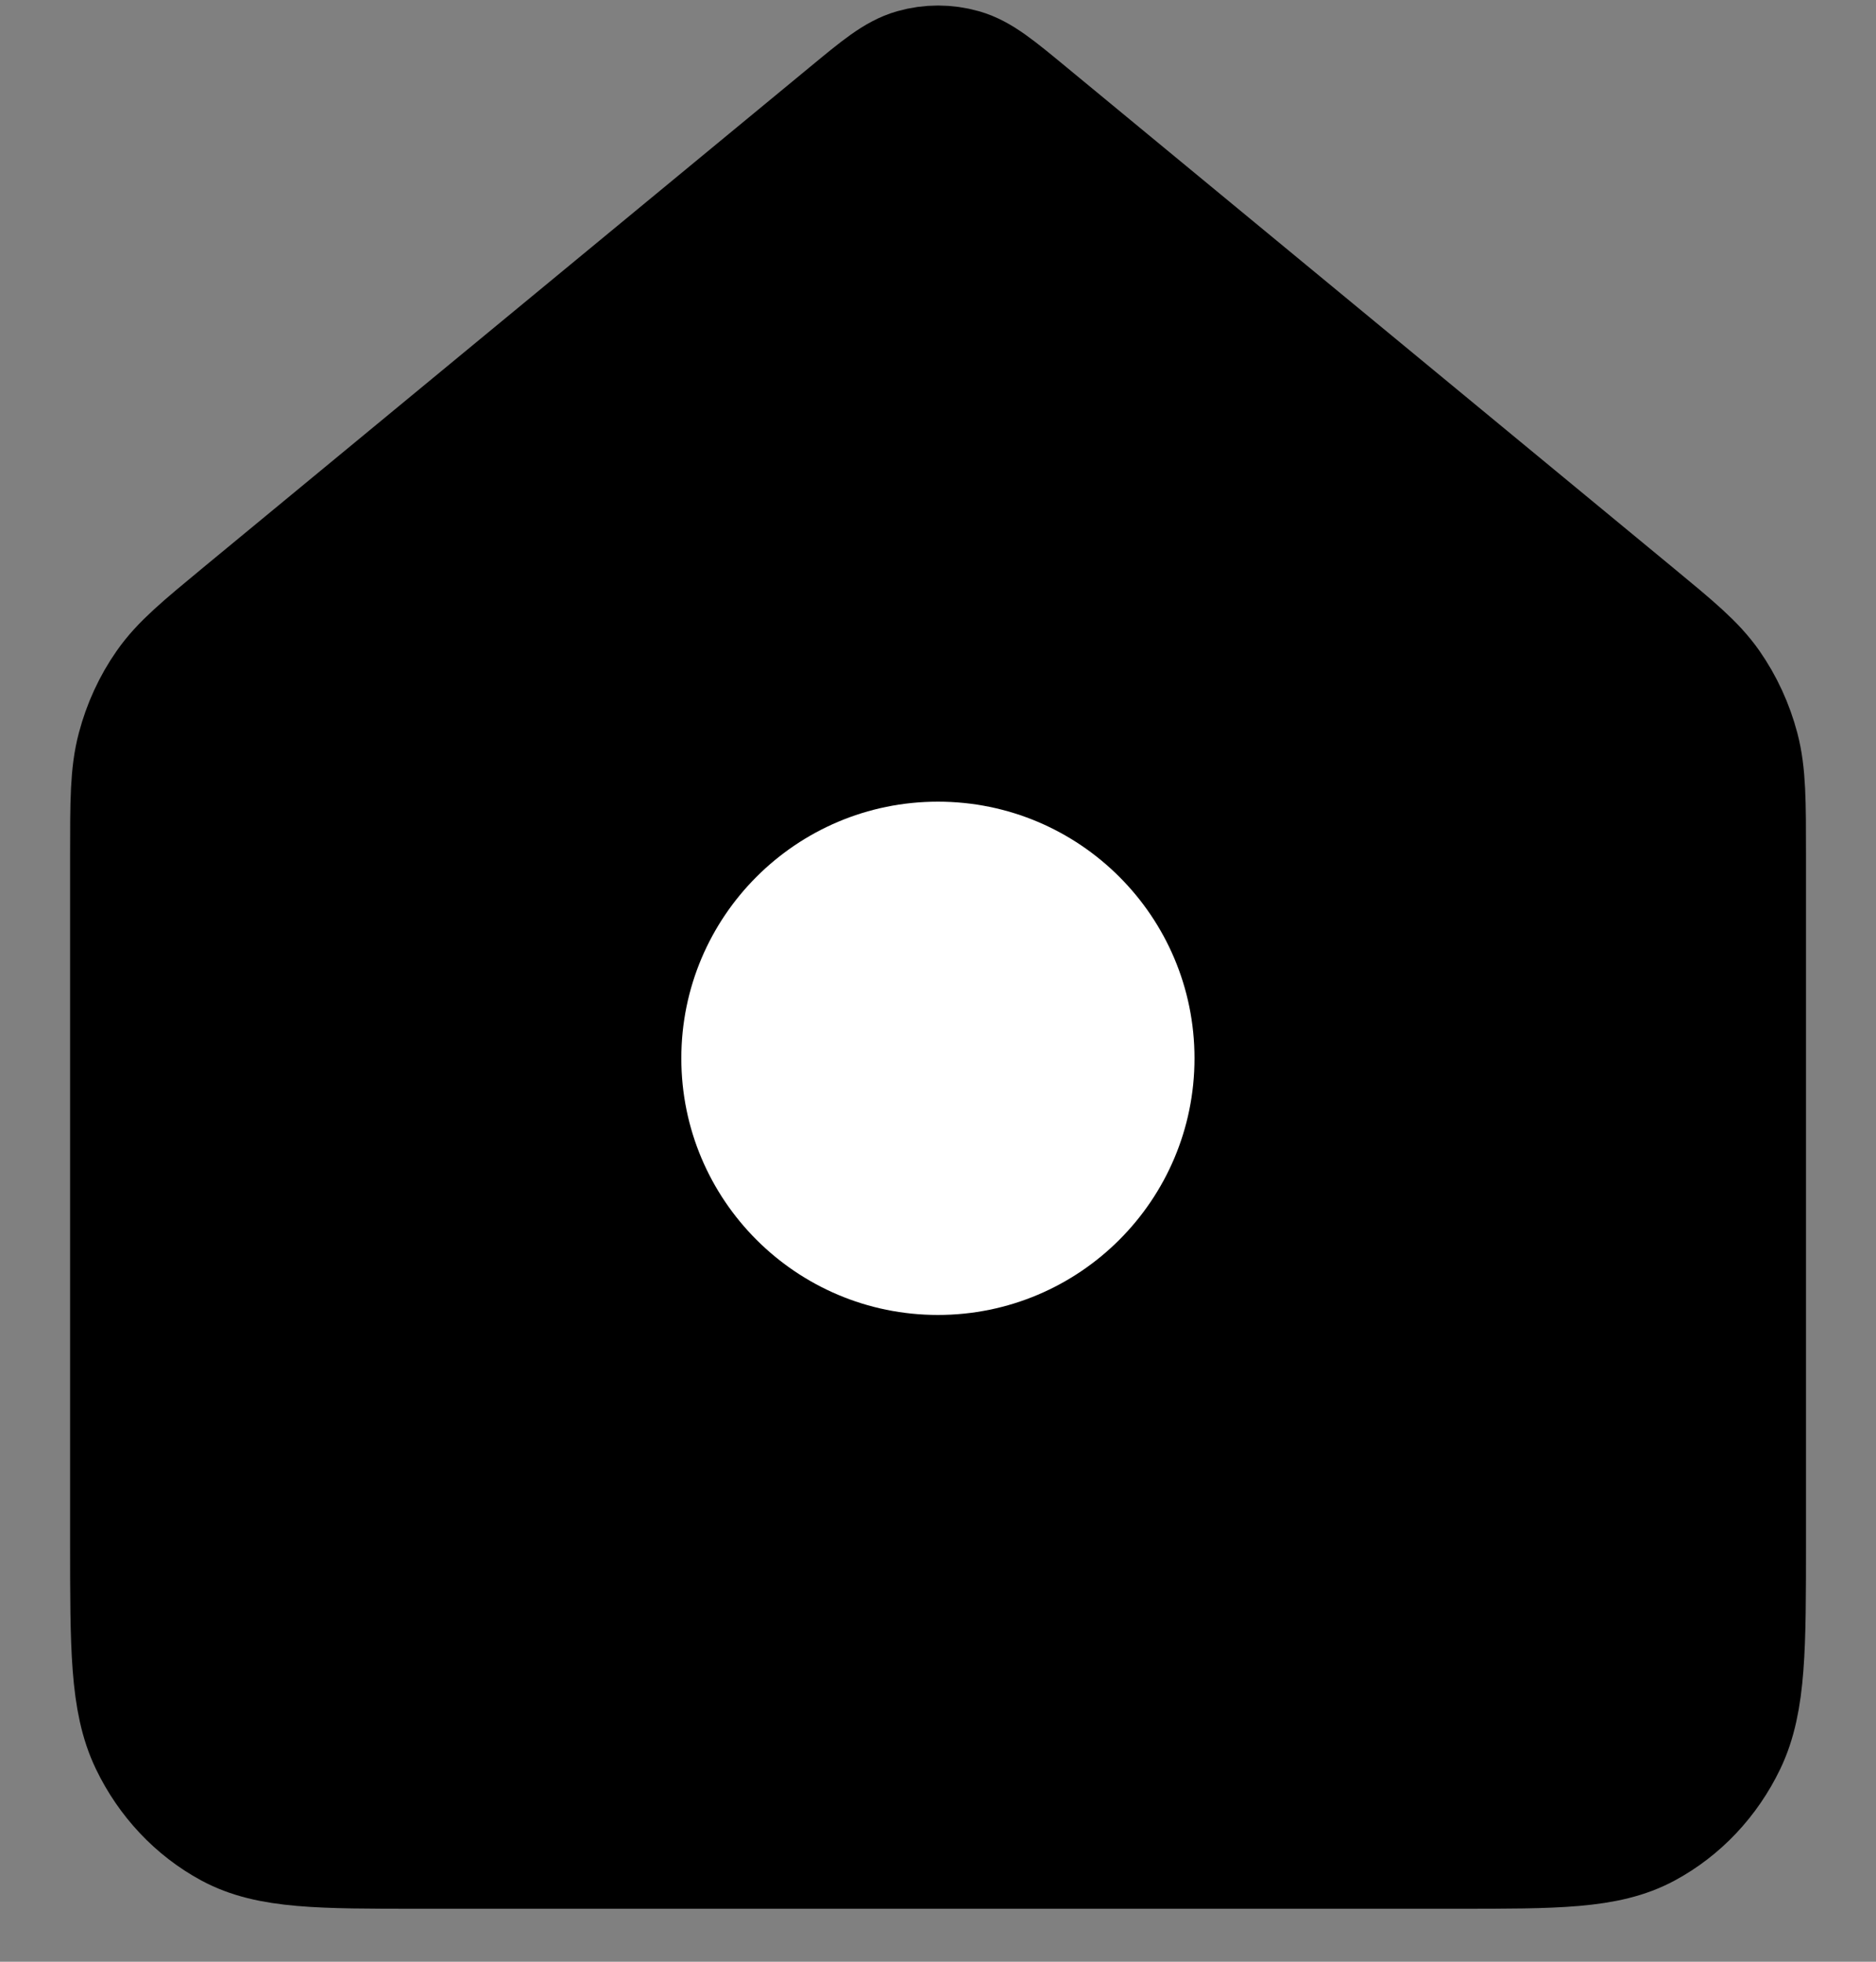 <svg width="22" height="23" viewBox="0 0 22 23" fill="none" xmlns="http://www.w3.org/2000/svg">
<rect x="0" y="0" width="22" height="23" fill="#808080" stroke="none"/>
<path d="M11.001 16.073C12.737 16.073 14.144 14.581 14.144 12.74C14.144 10.899 12.737 9.407 11.001 9.407C9.265 9.407 7.858 10.899 7.858 12.74C7.858 14.581 9.265 16.073 11.001 16.073Z" fill="black"/>
<path d="M1.572 10.035C1.572 9.397 1.572 9.077 1.65 8.784C1.719 8.523 1.831 8.278 1.983 8.061C2.154 7.816 2.392 7.62 2.866 7.228L9.972 1.367C10.34 1.063 10.524 0.911 10.727 0.853C10.906 0.802 11.095 0.802 11.275 0.853C11.478 0.911 11.662 1.063 12.03 1.367L19.135 7.228C19.61 7.62 19.848 7.816 20.019 8.061C20.17 8.278 20.283 8.523 20.352 8.784C20.429 9.077 20.429 9.397 20.429 10.035V18.073C20.429 19.318 20.429 19.94 20.201 20.416C20 20.834 19.68 21.174 19.285 21.387C18.837 21.629 18.25 21.629 17.077 21.629H4.925C3.751 21.629 3.164 21.629 2.716 21.387C2.322 21.174 2.002 20.834 1.801 20.416C1.572 19.94 1.572 19.318 1.572 18.073V10.035Z" fill="black"/>
<path d="M11.001 16.073C12.737 16.073 14.144 14.581 14.144 12.74C14.144 10.899 12.737 9.407 11.001 9.407C9.265 9.407 7.858 10.899 7.858 12.74C7.858 14.581 9.265 16.073 11.001 16.073Z" stroke="black" stroke-width="1.5" stroke-linecap="round" stroke-linejoin="round"/>
<path d="M1.572 10.035C1.572 9.397 1.572 9.077 1.65 8.784C1.719 8.523 1.831 8.278 1.983 8.061C2.154 7.816 2.392 7.62 2.866 7.228L9.972 1.367C10.34 1.063 10.524 0.911 10.727 0.853C10.906 0.802 11.095 0.802 11.275 0.853C11.478 0.911 11.662 1.063 12.03 1.367L19.135 7.228C19.61 7.62 19.848 7.816 20.019 8.061C20.17 8.278 20.283 8.523 20.352 8.784C20.429 9.077 20.429 9.397 20.429 10.035V18.073C20.429 19.318 20.429 19.94 20.201 20.416C20 20.834 19.68 21.174 19.285 21.387C18.837 21.629 18.25 21.629 17.077 21.629H4.925C3.751 21.629 3.164 21.629 2.716 21.387C2.322 21.174 2.002 20.834 1.801 20.416C1.572 19.94 1.572 19.318 1.572 18.073V10.035Z" stroke="black" stroke-width="1.5" stroke-linecap="round" stroke-linejoin="round"/>
<circle cx="10.999" cy="12.408" r="3.009" fill="white"/>
</svg>

